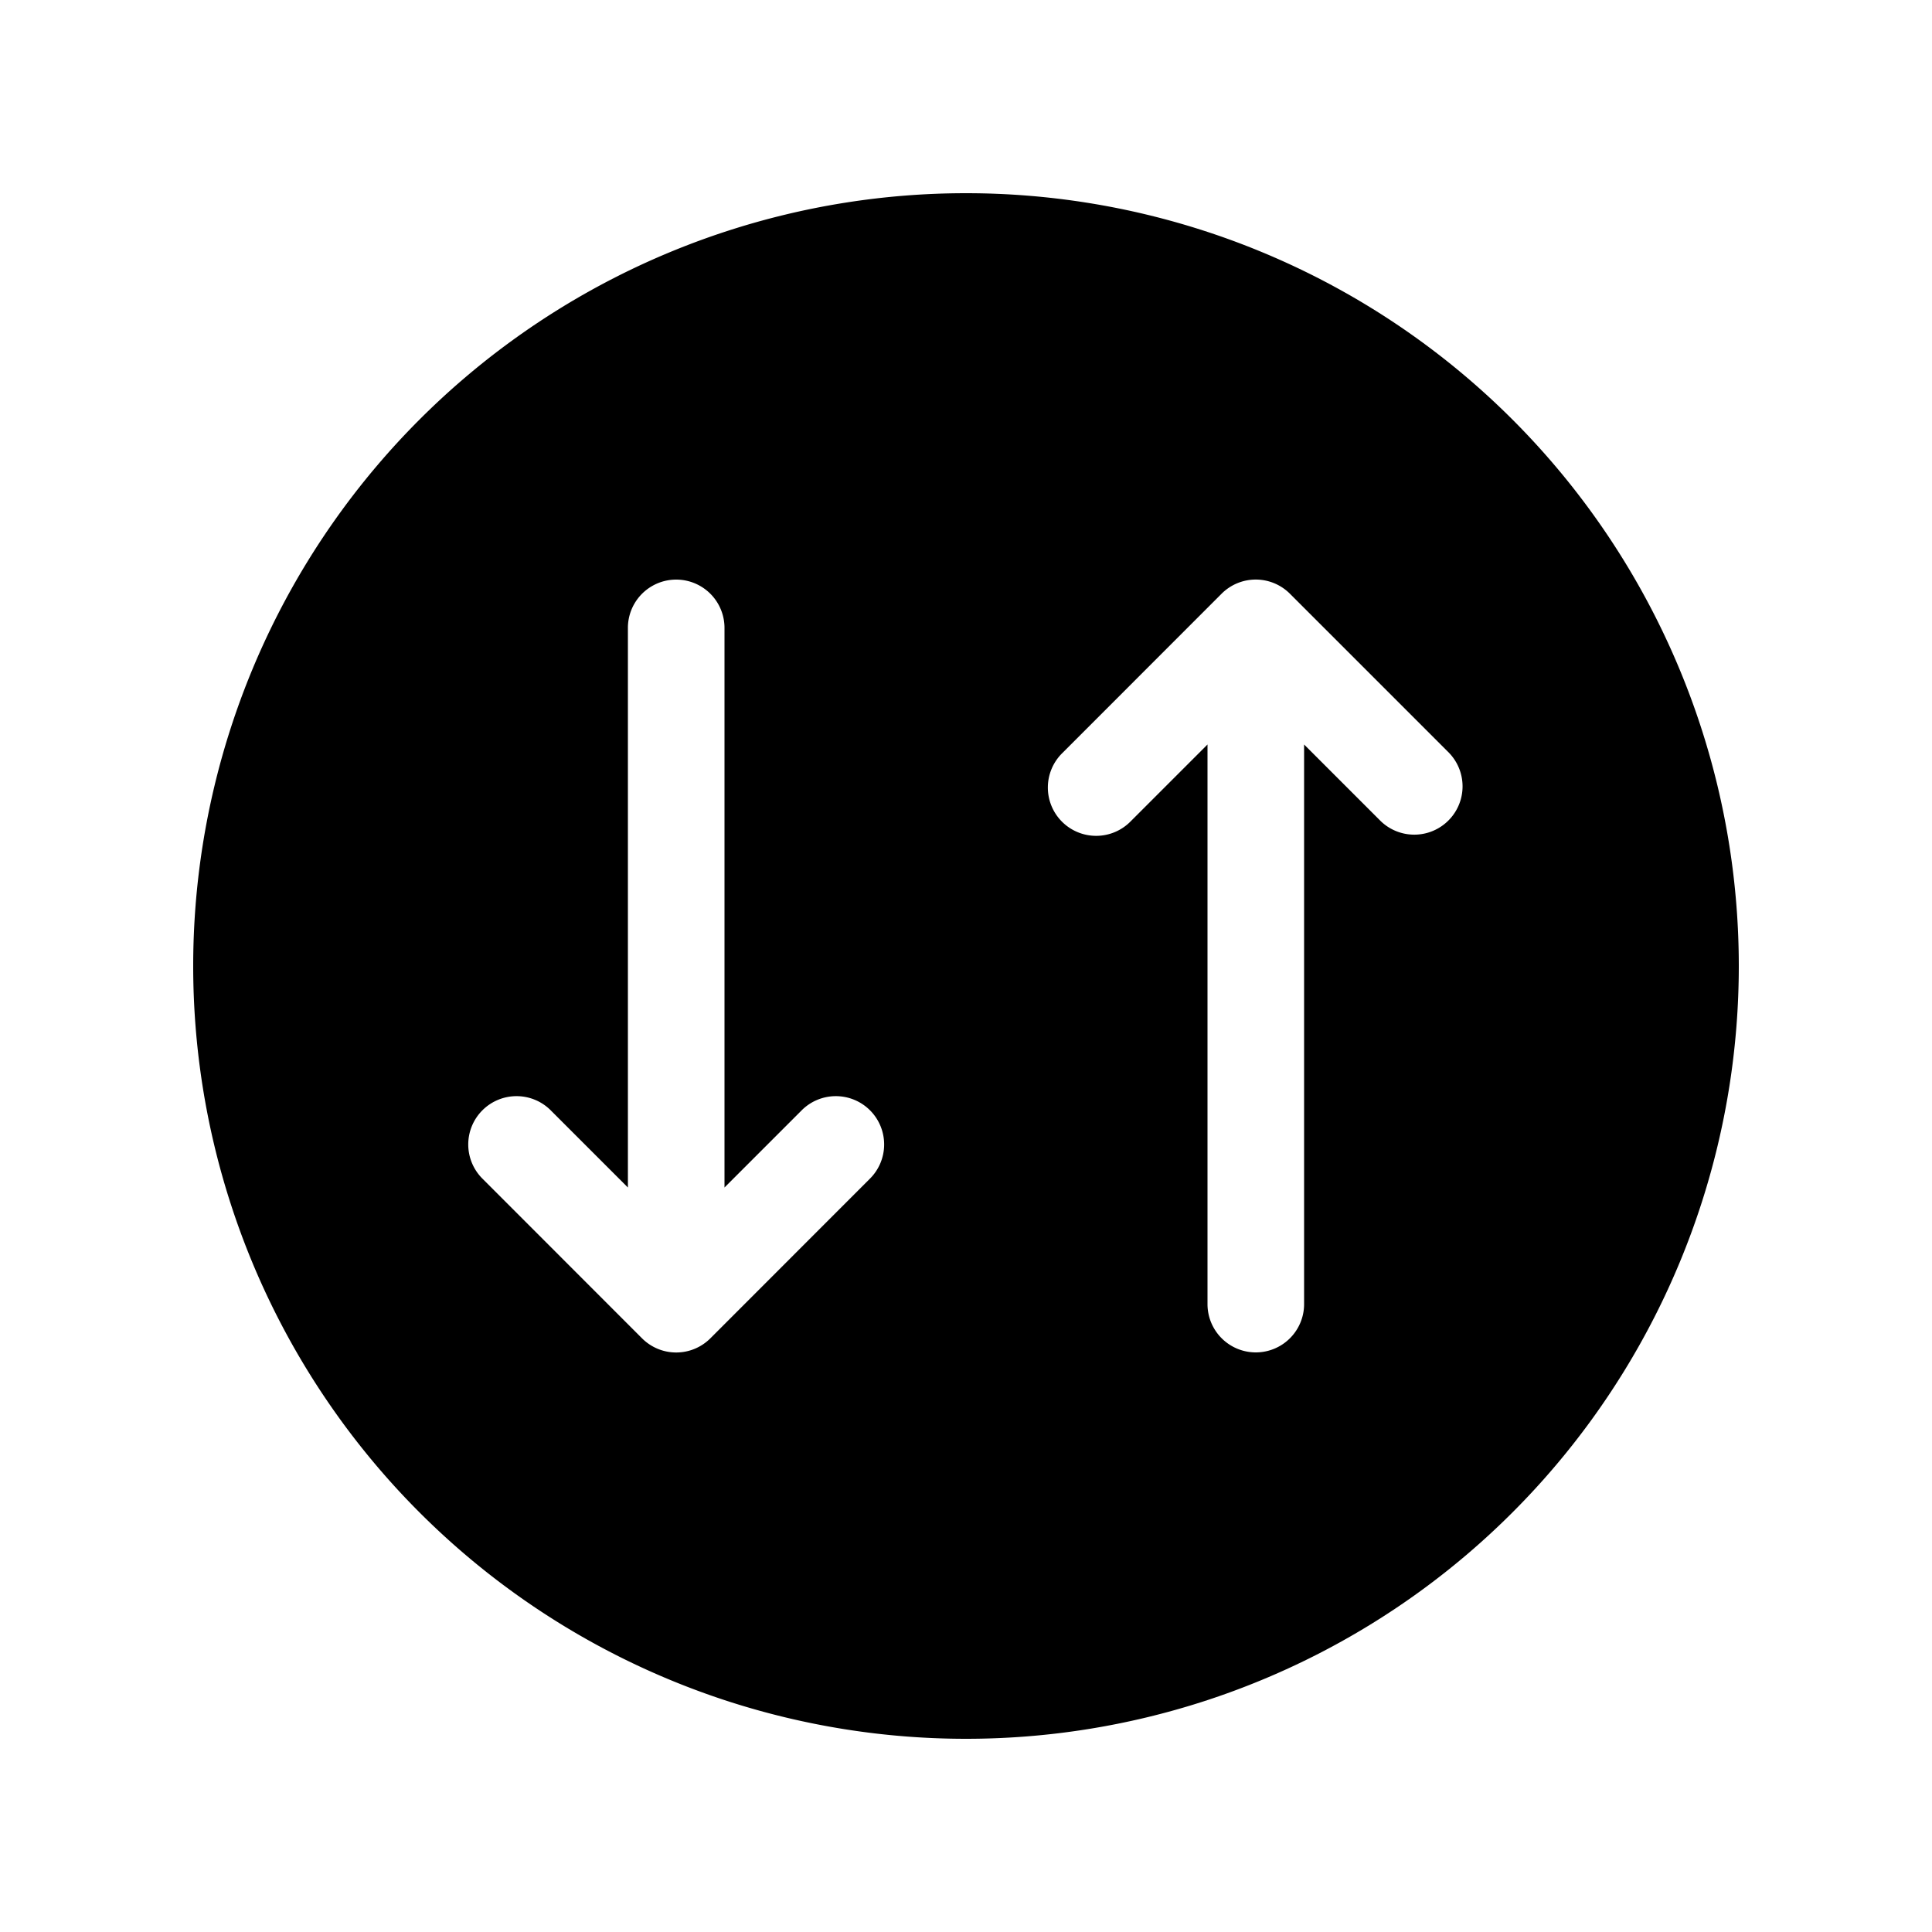 <svg xmlns="http://www.w3.org/2000/svg" width="20" height="20" viewBox="0 0 20 20"><path d="M10 18a8 8 0 1 0 0-16 8 8 0 0 0 0 16Zm-1-5.793-1.646 1.647a.5.5 0 0 1-.708 0L5 12.207a.5.5 0 1 1 .707-.707l.793.793V6.5a.5.5 0 0 1 1 0v5.793l.793-.793a.5.5 0 1 1 .707.707Zm6-4.414a.5.5 0 0 1-.707.707l-.793-.793V13.5a.5.5 0 0 1-1 0V7.707l-.793.793A.5.5 0 1 1 11 7.793l1.646-1.647a.5.5 0 0 1 .707 0L15 7.793Z"/></svg>